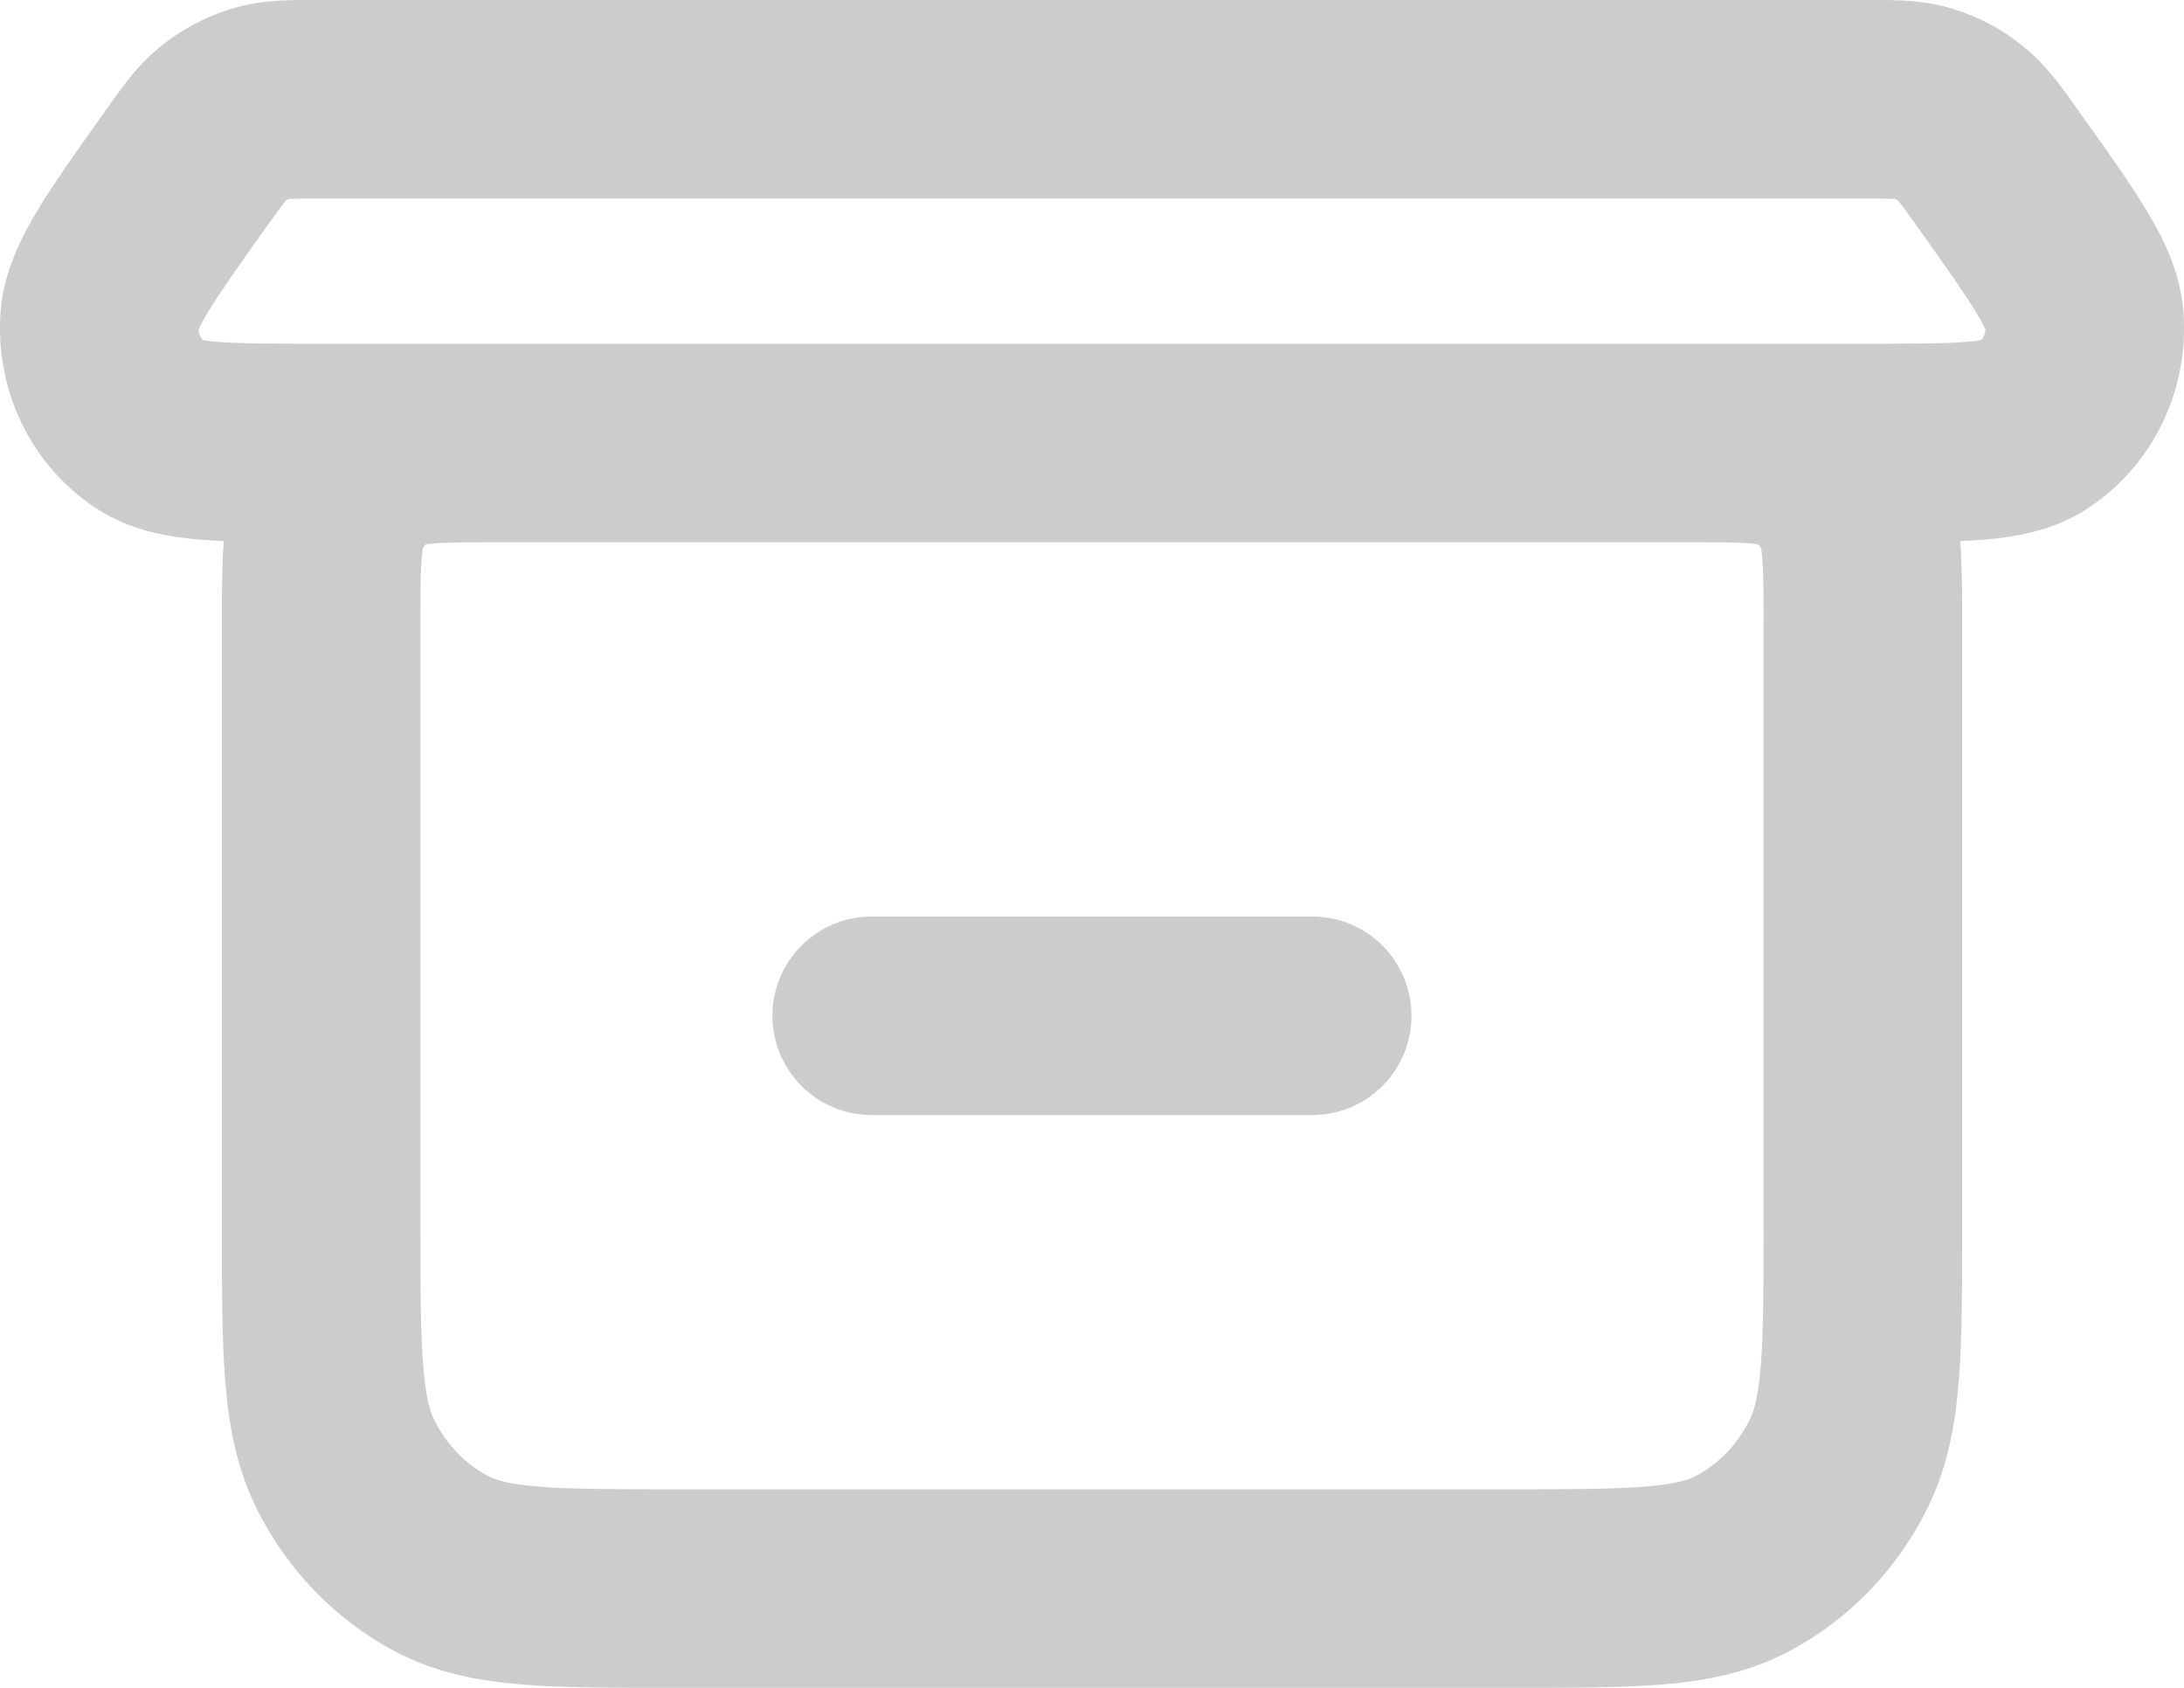 <svg width="22" height="17" viewBox="0 0 22 17" fill="none" xmlns="http://www.w3.org/2000/svg">
<path d="M3.356 5.092L4.254 5.531L3.356 5.092ZM3.84 4.587L4.308 5.471L3.84 4.587ZM4.446 15.748L4.914 14.865H4.914L4.446 15.748ZM3.476 14.74L2.578 15.18L3.476 14.74ZM18.523 14.74L17.625 14.3L18.523 14.74ZM17.553 15.748L17.085 14.865L17.553 15.748ZM18.644 5.092L17.746 5.531L18.644 5.092ZM18.16 4.587L18.628 3.704V3.704L18.16 4.587ZM8.781 9.231C8.229 9.231 7.781 9.678 7.781 10.231C7.781 10.783 8.229 11.231 8.781 11.231V9.231ZM13.218 11.231C13.771 11.231 14.218 10.783 14.218 10.231C14.218 9.678 13.771 9.231 13.218 9.231V11.231ZM1.873 1.701L2.687 2.281L1.873 1.701ZM2.216 1.271L1.557 0.519V0.519L2.216 1.271ZM2.675 1.031L2.435 0.06L2.675 1.031ZM1.527 4.29L0.988 5.132H0.988L1.527 4.29ZM1.004 3.209L0.007 3.127L1.004 3.209ZM20.127 1.701L19.312 2.281V2.281L20.127 1.701ZM20.996 3.209L19.999 3.291L20.996 3.209ZM20.473 4.29L19.933 3.448V3.448L20.473 4.29ZM19.783 1.271L20.442 0.519L20.442 0.519L19.783 1.271ZM19.326 1.031L19.086 2.002L19.326 1.031ZM17.765 6.308V12.308H19.765V6.308H17.765ZM15.215 15H6.785V17H15.215V15ZM4.235 12.308V6.308H2.235V12.308H4.235ZM5.009 5.462H16.99V3.462H5.009V5.462ZM4.235 6.308C4.235 5.969 4.235 5.772 4.247 5.628C4.257 5.495 4.272 5.494 4.254 5.531L2.457 4.652C2.318 4.936 2.273 5.22 2.253 5.472C2.234 5.712 2.235 6 2.235 6.308H4.235ZM5.009 3.462C4.716 3.462 4.433 3.461 4.196 3.481C3.946 3.502 3.658 3.552 3.372 3.704L4.308 5.471C4.259 5.497 4.246 5.484 4.365 5.474C4.498 5.462 4.681 5.462 5.009 5.462V3.462ZM4.254 5.531C4.27 5.499 4.291 5.48 4.308 5.471L3.372 3.704C2.972 3.916 2.654 4.25 2.457 4.652L4.254 5.531ZM6.785 15C6.146 15 5.73 14.999 5.412 14.972C5.107 14.946 4.983 14.902 4.914 14.865L3.977 16.632C4.383 16.847 4.807 16.928 5.243 16.965C5.665 17.001 6.18 17 6.785 17V15ZM2.235 12.308C2.235 12.938 2.234 13.469 2.268 13.902C2.303 14.345 2.379 14.772 2.578 15.18L4.374 14.3C4.332 14.214 4.287 14.071 4.262 13.745C4.235 13.409 4.235 12.97 4.235 12.308H2.235ZM4.914 14.865C4.688 14.745 4.497 14.55 4.374 14.3L2.578 15.18C2.881 15.799 3.369 16.309 3.977 16.632L4.914 14.865ZM17.765 12.308C17.765 12.97 17.764 13.409 17.738 13.745C17.712 14.071 17.667 14.214 17.625 14.3L19.421 15.18C19.621 14.772 19.697 14.345 19.732 13.902C19.766 13.469 19.765 12.938 19.765 12.308H17.765ZM15.215 17C15.819 17 16.335 17.001 16.757 16.965C17.192 16.928 17.616 16.847 18.022 16.632L17.085 14.865C17.016 14.902 16.892 14.946 16.588 14.972C16.27 14.999 15.854 15 15.215 15V17ZM17.625 14.3C17.503 14.549 17.312 14.745 17.085 14.865L18.022 16.632C18.63 16.31 19.118 15.799 19.421 15.18L17.625 14.3ZM19.765 6.308C19.765 6 19.766 5.712 19.747 5.471C19.727 5.22 19.681 4.936 19.542 4.652L17.746 5.531C17.727 5.494 17.742 5.495 17.753 5.629C17.764 5.773 17.765 5.969 17.765 6.308H19.765ZM16.99 5.462C17.317 5.462 17.501 5.462 17.634 5.474C17.755 5.484 17.741 5.497 17.691 5.471L18.628 3.704C18.341 3.552 18.053 3.502 17.803 3.481C17.566 3.461 17.283 3.462 16.99 3.462V5.462ZM19.542 4.652C19.346 4.251 19.029 3.916 18.628 3.704L17.691 5.471C17.707 5.479 17.729 5.497 17.746 5.531L19.542 4.652ZM8.781 11.231H13.218V9.231H8.781V11.231ZM18.789 3.462H3.21V5.462H18.789V3.462ZM3.21 2H18.789V0H3.21V2ZM2.687 2.281C2.774 2.16 2.82 2.095 2.856 2.049C2.887 2.009 2.889 2.011 2.875 2.023L1.557 0.519C1.349 0.701 1.192 0.932 1.058 1.12L2.687 2.281ZM3.21 0C2.987 0 2.707 -0.007 2.435 0.06L2.914 2.002C2.892 2.008 2.888 2.005 2.934 2.003C2.989 2 3.064 2 3.21 2V0ZM2.875 2.023C2.889 2.012 2.903 2.005 2.914 2.002L2.435 0.06C2.109 0.141 1.809 0.299 1.557 0.519L2.875 2.023ZM3.21 3.462C2.721 3.462 2.414 3.461 2.194 3.443C1.962 3.425 1.985 3.395 2.067 3.448L0.988 5.132C1.338 5.356 1.73 5.413 2.036 5.437C2.354 5.462 2.755 5.462 3.21 5.462V3.462ZM1.058 1.12C0.787 1.502 0.55 1.834 0.382 2.112C0.22 2.38 0.041 2.725 0.007 3.127L2.001 3.291C1.994 3.368 1.969 3.353 2.094 3.145C2.213 2.948 2.397 2.688 2.687 2.281L1.058 1.12ZM2.067 3.448C2.033 3.426 1.994 3.37 2.001 3.291L0.007 3.127C-0.058 3.917 0.308 4.697 0.988 5.132L2.067 3.448ZM19.312 2.281C19.602 2.688 19.786 2.948 19.906 3.146C20.032 3.354 20.006 3.369 19.999 3.291L21.993 3.127C21.959 2.724 21.78 2.379 21.618 2.111C21.45 1.833 21.213 1.502 20.941 1.121L19.312 2.281ZM18.789 5.462C19.244 5.462 19.645 5.462 19.964 5.437C20.27 5.413 20.662 5.356 21.012 5.132L19.933 3.448C20.016 3.395 20.038 3.425 19.805 3.443C19.585 3.461 19.278 3.462 18.789 3.462V5.462ZM19.999 3.291C20.006 3.37 19.967 3.426 19.933 3.448L21.012 5.132C21.692 4.697 22.058 3.917 21.993 3.127L19.999 3.291ZM20.941 1.121C20.806 0.931 20.65 0.701 20.442 0.519L19.124 2.023C19.11 2.011 19.112 2.009 19.144 2.049C19.18 2.095 19.226 2.16 19.312 2.281L20.941 1.121ZM18.789 2C18.935 2 19.01 2 19.066 2.003C19.113 2.005 19.108 2.008 19.086 2.002L19.566 0.06C19.293 -0.007 19.012 0 18.789 0V2ZM20.442 0.519C20.192 0.3 19.893 0.141 19.566 0.06L19.086 2.002C19.096 2.005 19.109 2.01 19.124 2.023L20.442 0.519Z" fill="#CCCCCC"/>
</svg>
